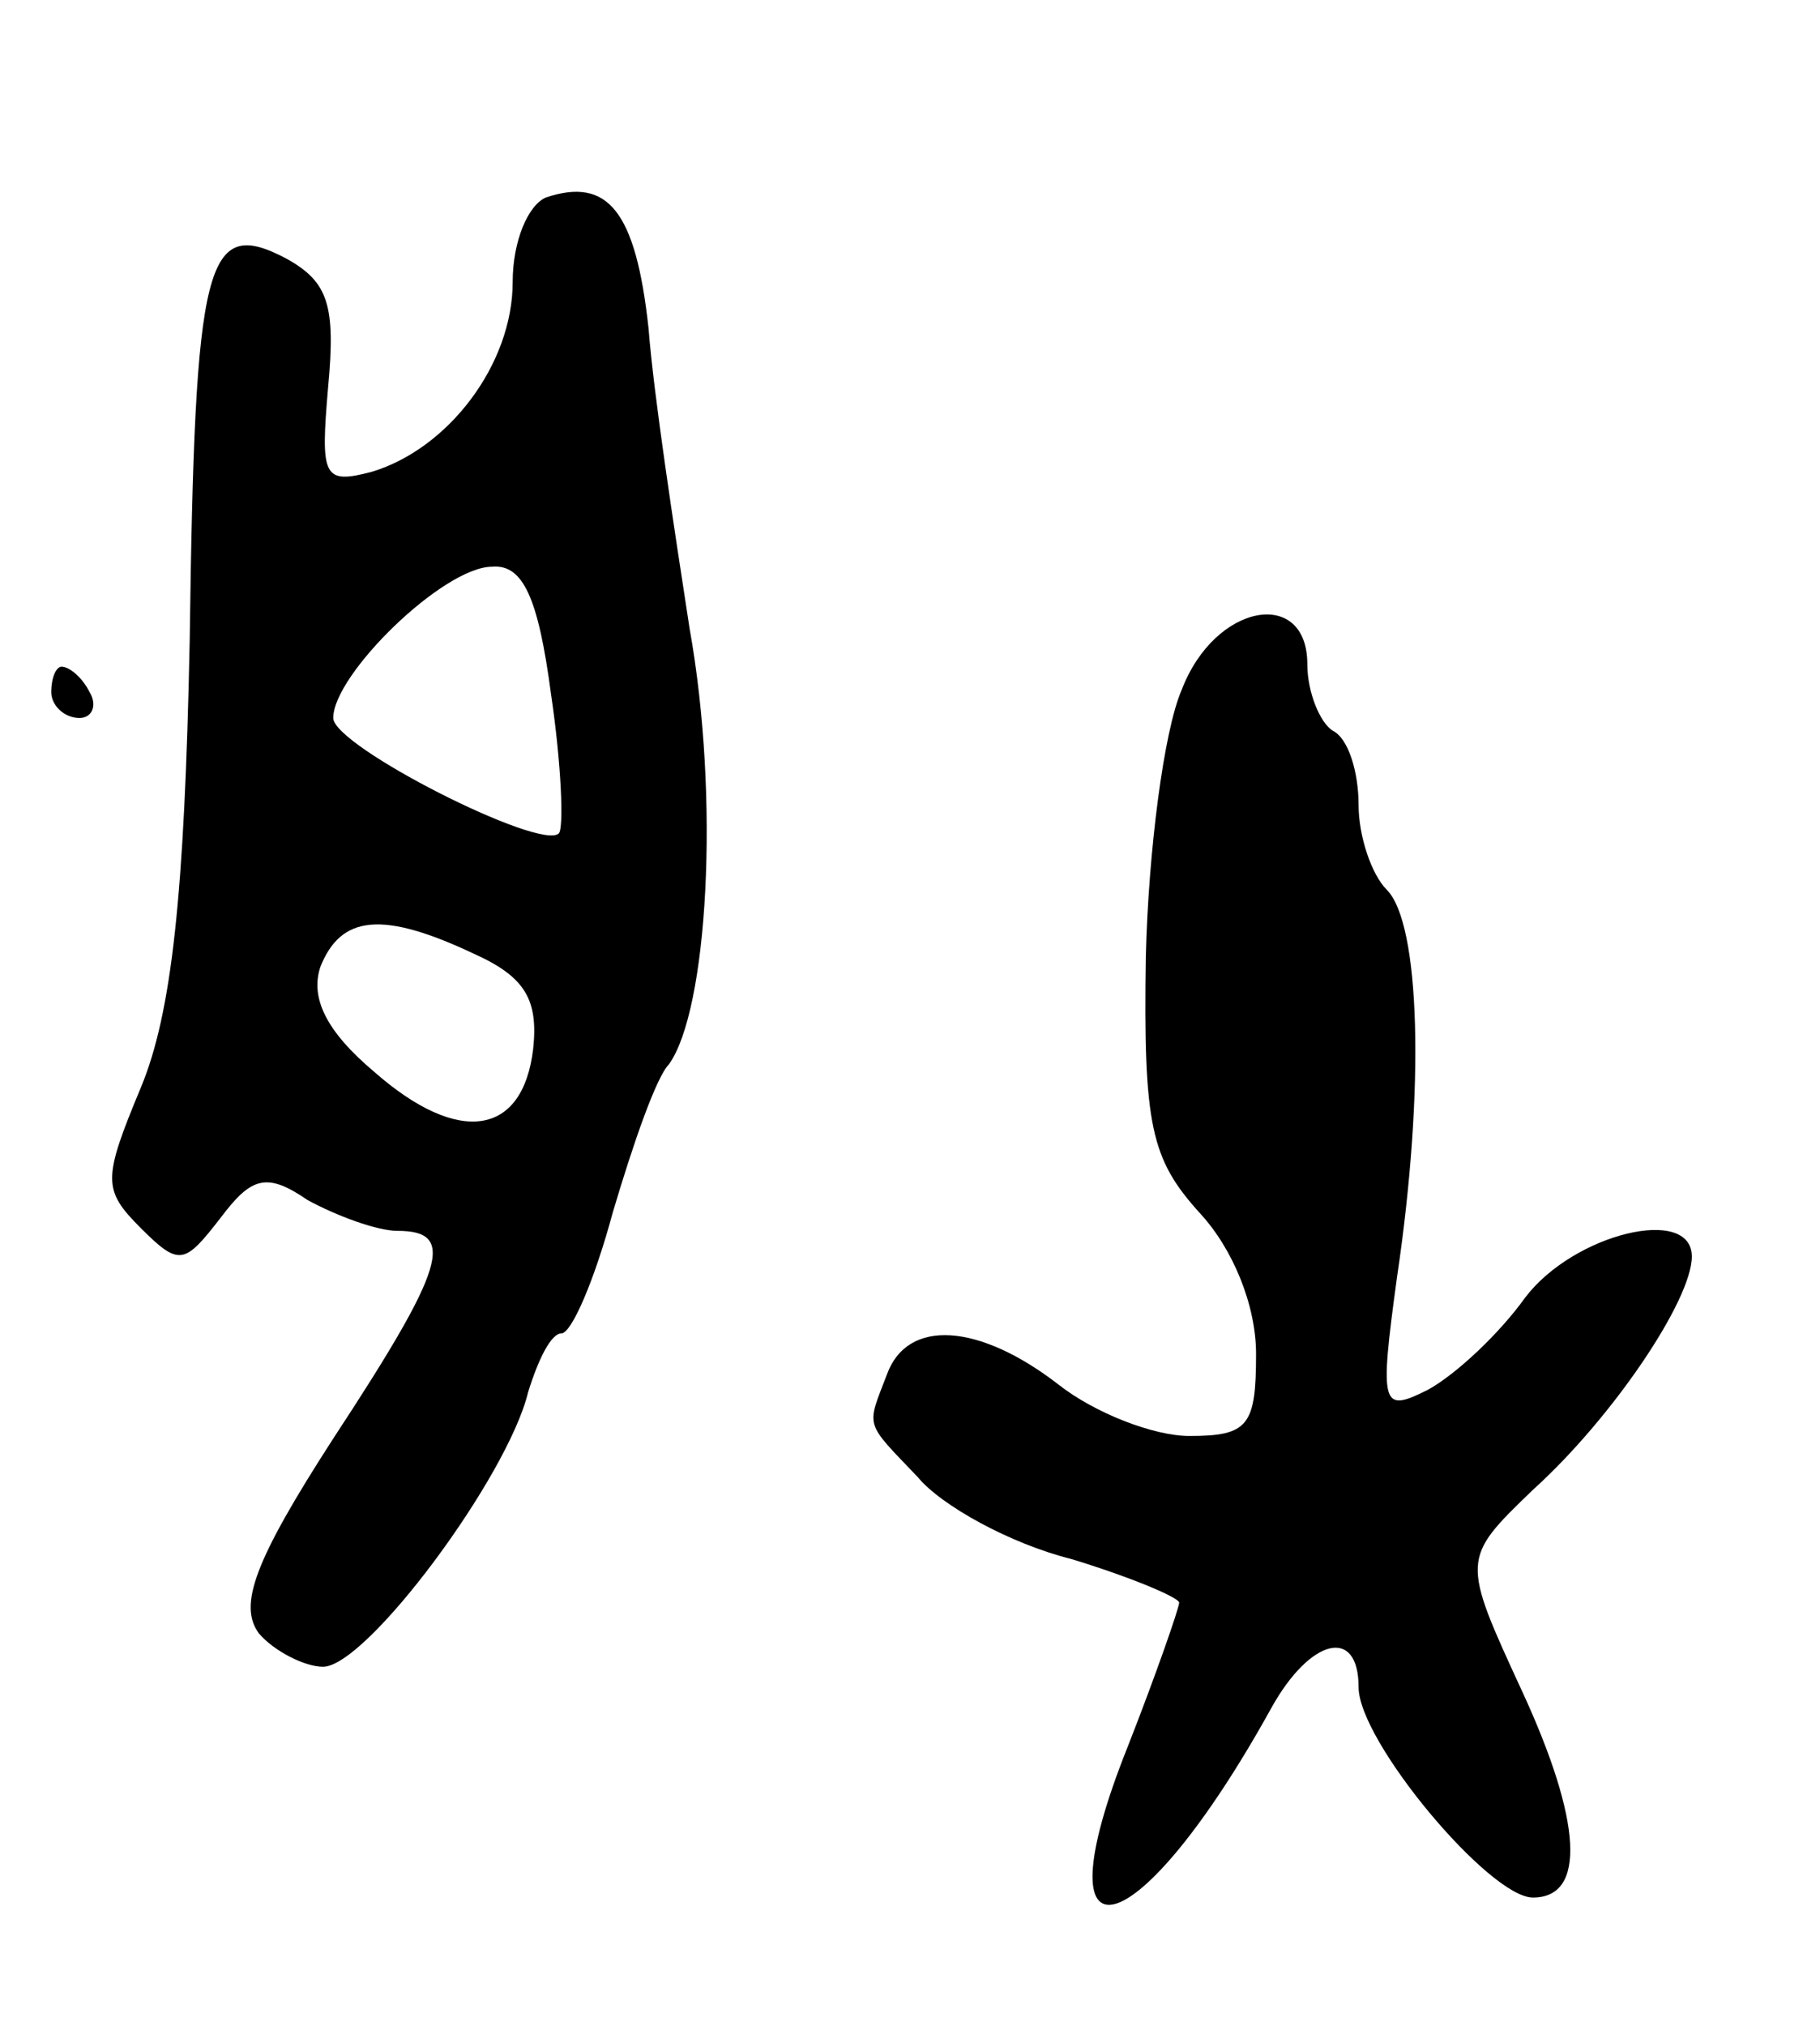 <svg version="1.0" xmlns="http://www.w3.org/2000/svg"
 width="71pt" height="79pt" viewBox="0 0 71 79"
 preserveAspectRatio="xMidYMid meet">
<g transform="translate(0,79) scale(0.1,-0.1)"
fill="#000000" stroke="none">
<path d="M213 713 c-7 -3 -13 -17 -13 -33 0 -32 -25 -65 -55 -74 -19 -5 -20
-2 -17 33 3 32 0 41 -16 50 -32 17 -36 0 -38 -149 -2 -99 -7 -145 -19 -174
-15 -36 -15 -40 0 -55 15 -15 17 -14 31 4 12 16 18 18 34 7 11 -6 27 -12 35
-12 23 0 19 -14 -25 -81 -31 -48 -37 -65 -29 -76 6 -7 18 -13 25 -13 17 0 72
74 80 107 4 13 9 23 13 23 4 0 13 21 20 47 8 27 17 53 22 58 15 21 20 103 8
170 -6 39 -14 91 -16 117 -5 46 -16 59 -40 51z m2 -194 c4 -27 5 -52 3 -54 -7
-7 -88 34 -88 45 0 17 43 59 62 59 12 1 18 -12 23 -50z m-30 -101 c20 -9 25
-18 23 -37 -4 -34 -29 -38 -62 -9 -19 16 -25 29 -21 41 8 20 24 22 60 5z"/>
<path d="M461 521 c-7 -16 -13 -63 -14 -104 -1 -66 2 -79 21 -100 13 -14 22
-36 22 -55 0 -28 -3 -32 -26 -32 -14 0 -37 9 -51 20 -31 24 -59 26 -67 4 -8
-21 -9 -18 12 -40 9 -11 36 -26 60 -32 23 -7 42 -15 42 -17 0 -2 -9 -28 -20
-56 -36 -90 4 -79 56 15 15 27 34 32 34 8 0 -21 51 -82 68 -82 21 0 19 30 -4
80 -24 52 -24 52 4 79 31 28 62 74 62 91 0 20 -46 9 -65 -16 -10 -14 -27 -30
-38 -36 -18 -9 -19 -7 -12 44 11 74 9 138 -4 151 -6 6 -11 21 -11 33 0 13 -4
26 -10 29 -5 3 -10 15 -10 26 0 30 -36 24 -49 -10z"/>
<path d="M20 520 c0 -5 5 -10 11 -10 5 0 7 5 4 10 -3 6 -8 10 -11 10 -2 0 -4
-4 -4 -10z"/>
</g>
</svg>
